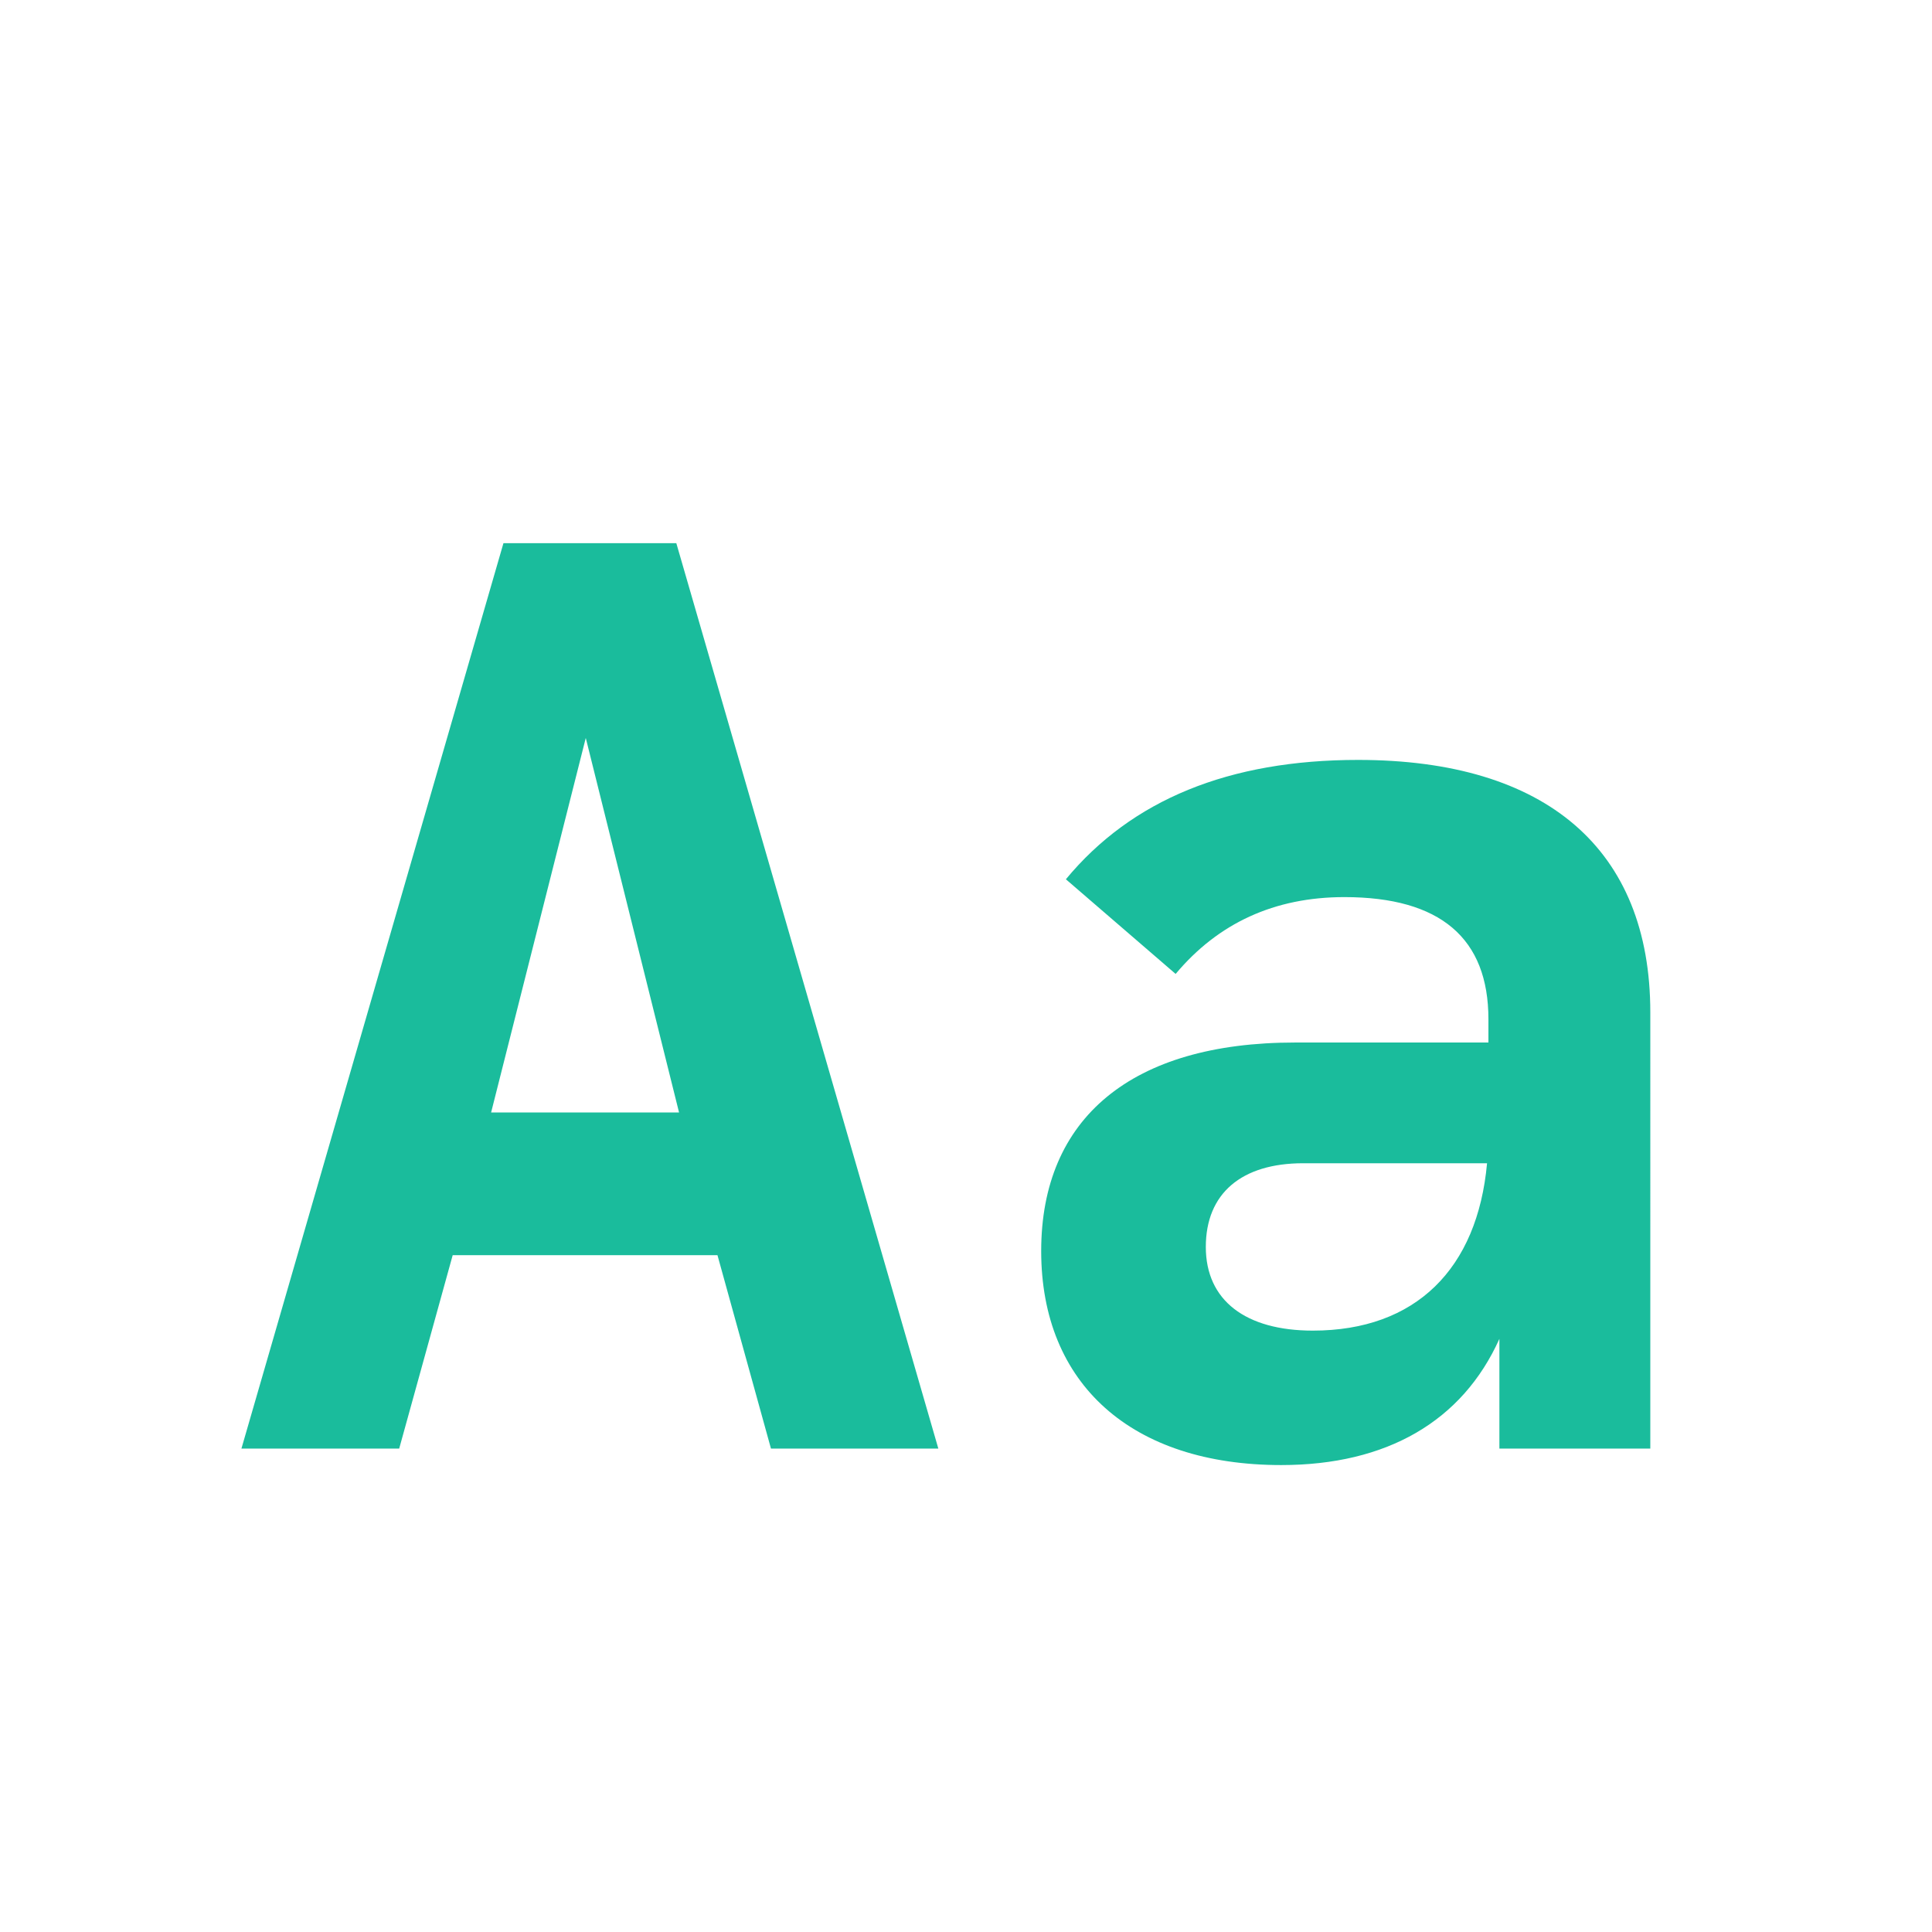 <svg clip-rule="evenodd" fill-rule="evenodd" stroke-linejoin="round" stroke-miterlimit="2" viewBox="0 0 24 24" xmlns="http://www.w3.org/2000/svg"><path d="m0 0h24v24h-24z" fill="none"/><g fill="#1abc9c" fill-rule="nonzero"><path d="m.493-.318c0-.119-.076-.184-.213-.184-.094 0-.165.029-.213.087l.08.069c.031-.037.072-.056.123-.056.07 0 .105.03.105.089v.017h-.141c-.119 0-.185.055-.185.152s.066.156.175.156c.077 0 .132-.032.159-.092v.08h.11zm-.119.11c-.007.077-.052.122-.127.122-.049 0-.078-.022-.078-.061s.026-.061.071-.061z" transform="matrix(17.042 0 0 17.042 12.099 17.995)"/><path d="m.412 0h.122l-.191-.66h-.126l-.191.66h.115l.039-.141h.193zm-.204-.245.069-.273.068.273z" transform="matrix(17.042 0 0 17.042 2.556 17.995)"/></g></svg>